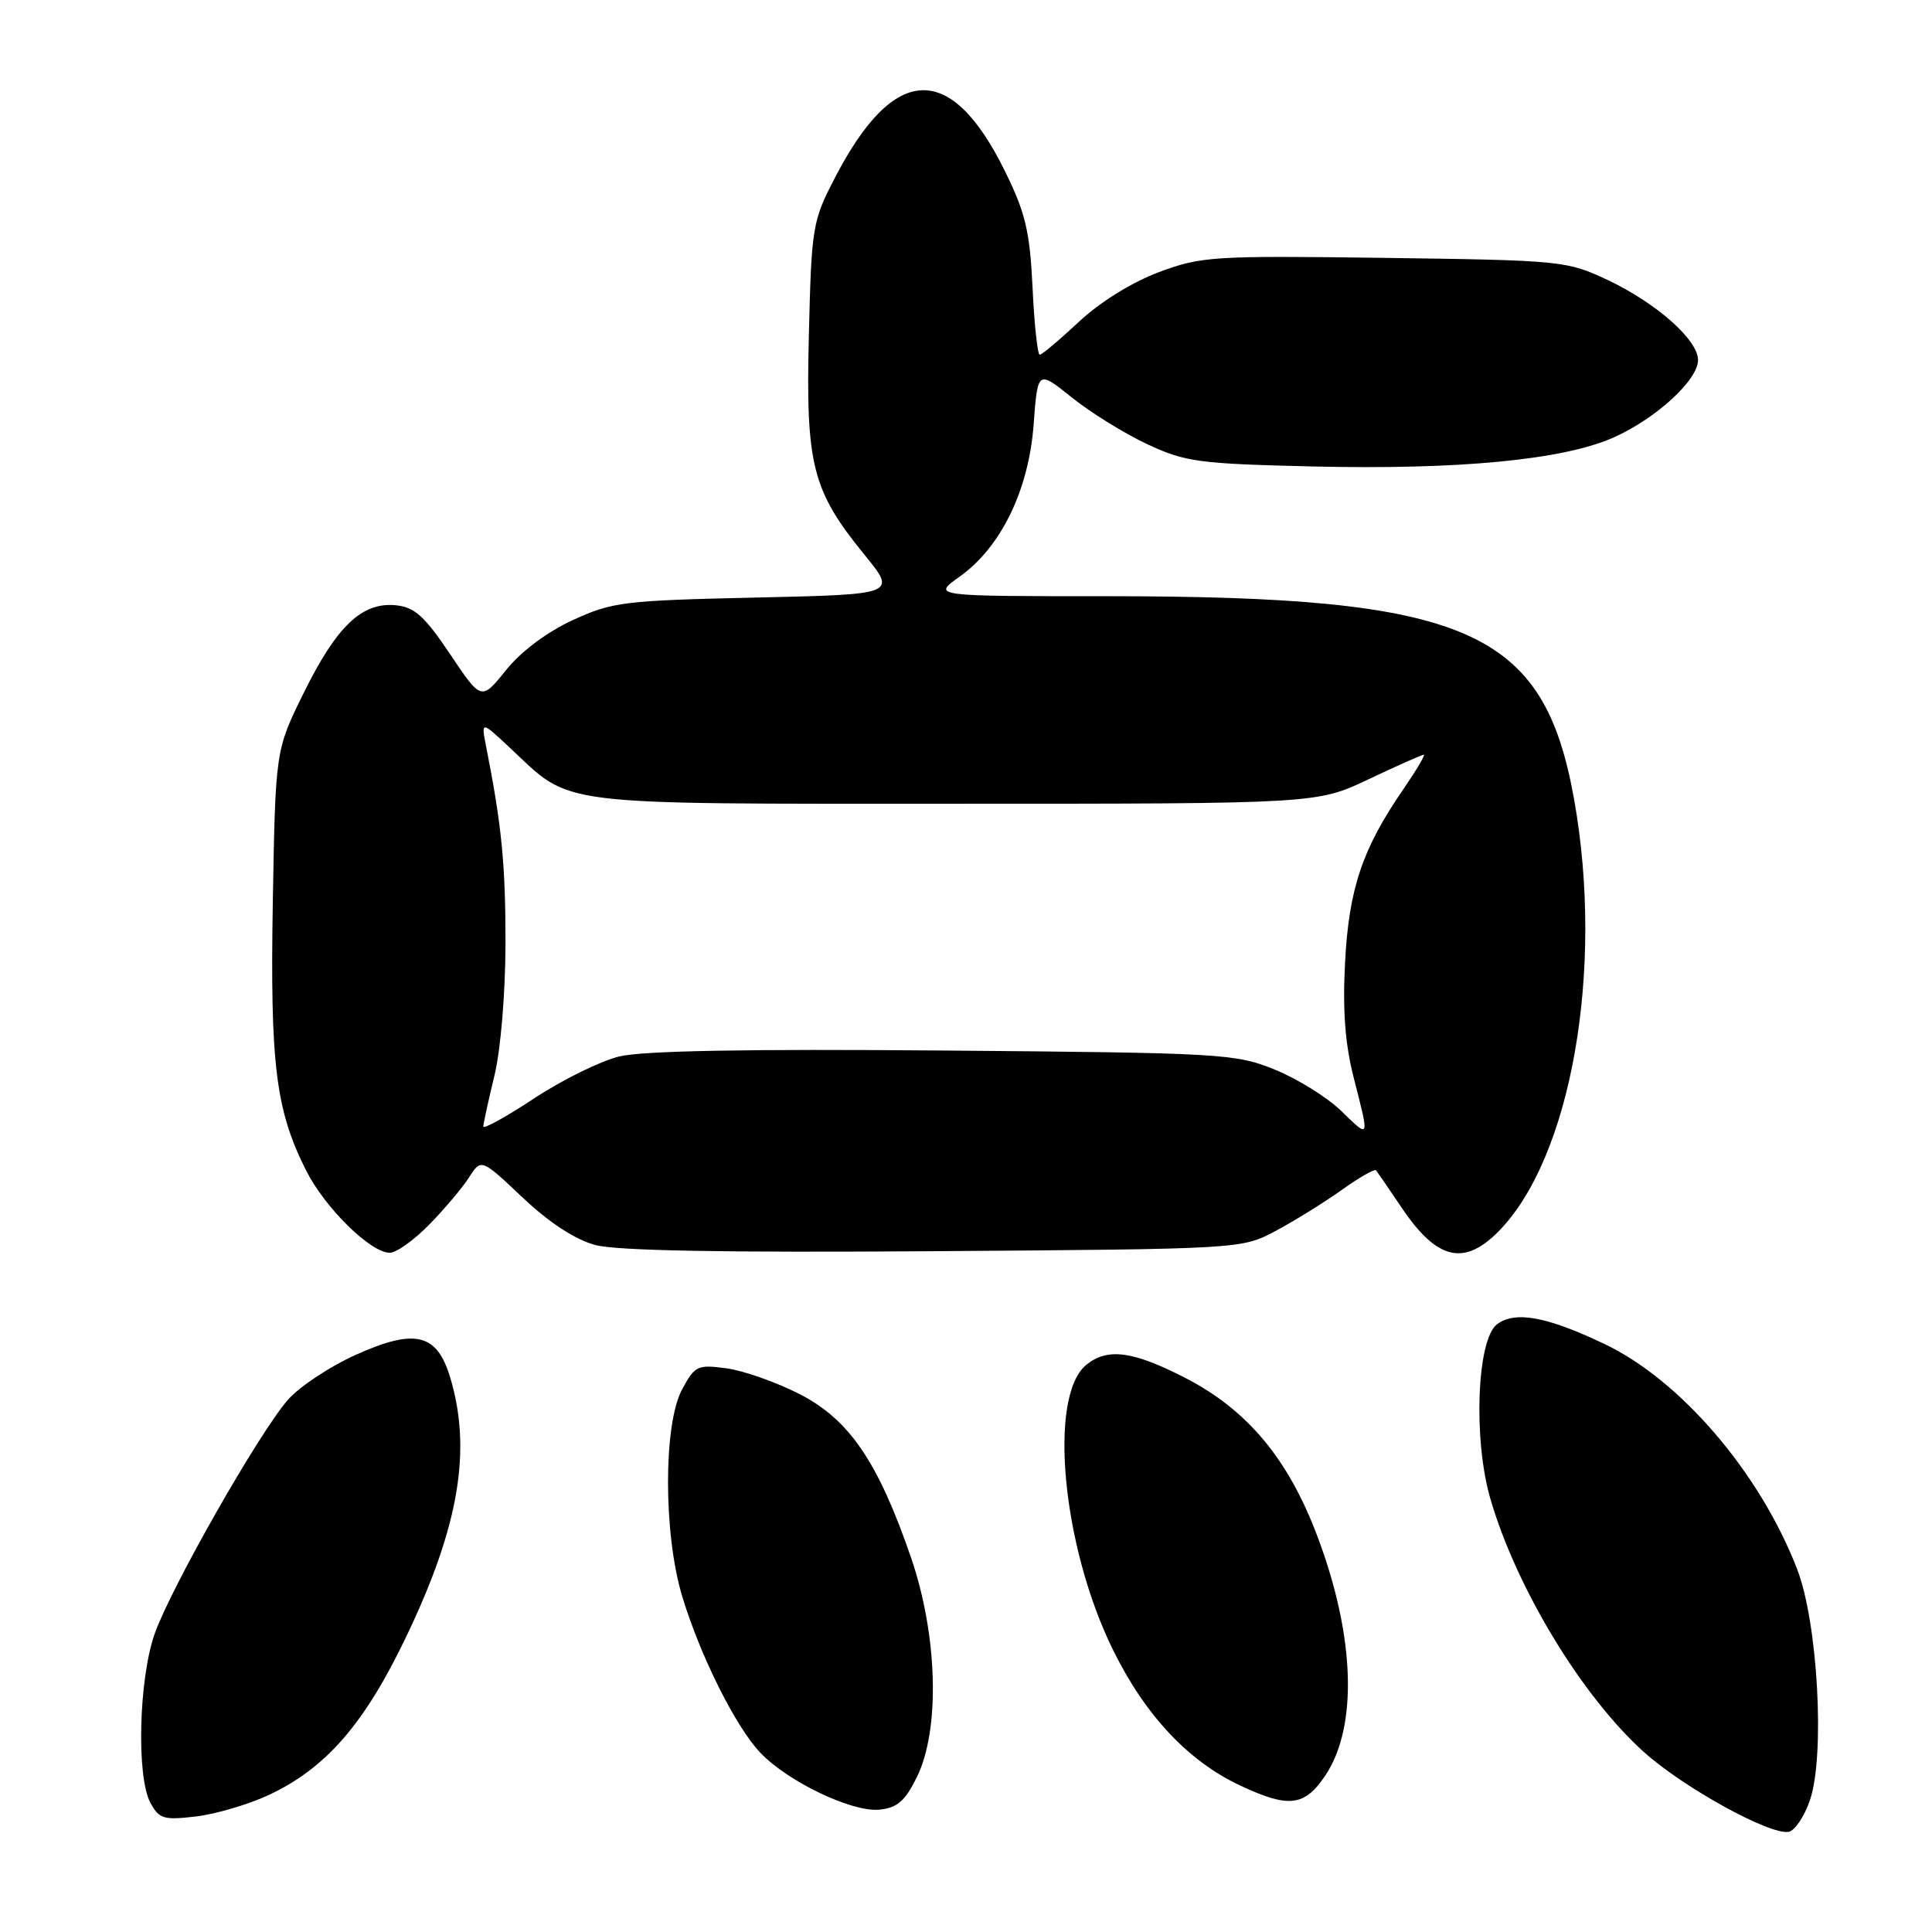 <?xml version="1.0" encoding="UTF-8" standalone="no"?>
<!DOCTYPE svg PUBLIC "-//W3C//DTD SVG 1.1//EN" "http://www.w3.org/Graphics/SVG/1.1/DTD/svg11.dtd" >
<svg xmlns="http://www.w3.org/2000/svg" xmlns:xlink="http://www.w3.org/1999/xlink" version="1.1" viewBox="0 0 256 256">
 <g >
 <path fill="currentColor"
d=" M 239.84 238.49 C 241.84 232.53 240.87 215.06 238.15 207.97 C 233.23 195.19 222.71 182.88 212.57 178.07 C 204.96 174.45 200.81 173.68 198.38 175.46 C 195.70 177.42 195.18 190.68 197.48 198.59 C 200.93 210.45 209.61 224.76 217.82 232.15 C 223.06 236.86 234.48 243.16 237.00 242.73 C 237.82 242.59 239.10 240.68 239.84 238.49 Z  M 35.63 237.84 C 43.24 234.26 48.30 228.42 53.85 216.82 C 60.83 202.24 62.54 192.12 59.65 182.51 C 57.89 176.68 55.00 175.99 47.14 179.52 C 43.74 181.05 39.69 183.73 38.16 185.47 C 34.35 189.81 22.65 210.36 20.49 216.50 C 18.39 222.48 18.06 235.42 19.93 238.88 C 21.08 241.01 21.69 241.20 25.98 240.69 C 28.61 240.38 32.95 239.09 35.63 237.84 Z  M 121.48 235.50 C 124.59 229.21 124.26 216.74 120.72 206.40 C 116.35 193.69 112.53 188.08 105.92 184.71 C 102.85 183.14 98.50 181.61 96.26 181.31 C 92.42 180.79 92.07 180.96 90.37 184.13 C 87.89 188.75 87.90 203.25 90.39 211.50 C 92.77 219.39 97.48 228.82 100.76 232.26 C 104.42 236.09 112.87 240.13 116.50 239.79 C 118.88 239.56 119.91 238.67 121.48 235.50 Z  M 175.60 235.28 C 179.95 228.80 179.56 216.82 174.56 203.56 C 170.69 193.28 165.26 186.79 157.00 182.55 C 150.09 179.01 146.75 178.57 143.95 180.84 C 138.86 184.96 140.71 204.88 147.48 218.62 C 151.74 227.28 157.44 233.36 164.33 236.59 C 170.76 239.61 172.85 239.37 175.60 235.28 Z  M 56.89 162.25 C 58.91 160.19 61.28 157.38 62.16 156.00 C 63.76 153.50 63.76 153.50 69.24 158.67 C 72.76 162.00 76.21 164.25 78.87 164.97 C 81.70 165.73 95.99 165.99 123.76 165.79 C 164.50 165.50 164.50 165.50 169.00 163.12 C 171.47 161.80 175.41 159.37 177.75 157.70 C 180.08 156.03 182.15 154.85 182.34 155.08 C 182.52 155.31 184.08 157.58 185.80 160.13 C 190.38 166.90 193.95 167.78 198.47 163.26 C 208.18 153.55 212.60 128.47 208.58 105.94 C 204.55 83.35 194.54 79.00 146.54 79.00 C 123.52 79.00 123.52 79.00 127.14 76.42 C 132.63 72.52 136.31 64.96 136.96 56.27 C 137.50 49.04 137.50 49.04 142.00 52.65 C 144.47 54.64 148.97 57.43 152.00 58.85 C 157.07 61.22 158.80 61.45 174.00 61.81 C 193.32 62.26 207.08 60.94 213.74 58.00 C 219.38 55.51 225.00 50.37 225.00 47.71 C 225.00 45.03 219.48 40.15 213.00 37.09 C 207.63 34.56 206.92 34.49 183.49 34.17 C 160.70 33.87 159.18 33.96 153.54 36.07 C 150.00 37.39 145.72 40.05 142.95 42.65 C 140.39 45.04 138.06 47.00 137.77 47.00 C 137.48 47.00 137.05 43.01 136.82 38.12 C 136.46 30.64 135.89 28.21 133.15 22.66 C 125.99 8.11 118.50 8.39 110.66 23.50 C 107.65 29.29 107.53 30.01 107.18 44.36 C 106.75 61.62 107.60 64.98 114.54 73.50 C 118.83 78.76 118.83 78.76 100.16 79.18 C 82.68 79.57 81.15 79.75 75.89 82.17 C 72.47 83.75 69.02 86.33 67.04 88.81 C 63.78 92.85 63.78 92.85 59.64 86.68 C 56.26 81.64 54.94 80.45 52.45 80.20 C 47.98 79.76 44.63 82.94 40.28 91.74 C 36.50 99.39 36.50 99.39 36.15 119.44 C 35.78 141.03 36.53 147.11 40.56 155.09 C 43.06 160.06 49.11 166.00 51.65 166.00 C 52.52 166.00 54.88 164.31 56.89 162.25 Z  M 64.04 149.26 C 64.06 148.84 64.72 145.80 65.52 142.50 C 66.35 139.07 66.97 131.58 66.98 125.00 C 66.99 114.56 66.48 109.39 64.43 99.00 C 63.74 95.50 63.74 95.50 67.62 99.14 C 75.88 106.88 72.82 106.50 126.50 106.50 C 174.50 106.50 174.50 106.50 181.36 103.25 C 185.14 101.46 188.42 100.00 188.66 100.00 C 188.90 100.00 187.69 102.04 185.98 104.53 C 180.51 112.48 178.74 117.73 178.23 127.49 C 177.89 133.87 178.23 138.34 179.38 142.83 C 181.48 151.05 181.54 150.91 177.67 147.16 C 175.84 145.39 171.90 142.94 168.92 141.73 C 163.71 139.61 161.98 139.51 125.04 139.20 C 98.99 138.98 85.11 139.23 82.04 139.99 C 79.54 140.60 74.46 143.11 70.75 145.56 C 67.04 148.01 64.02 149.67 64.04 149.26 Z "/>
</g>
</svg>